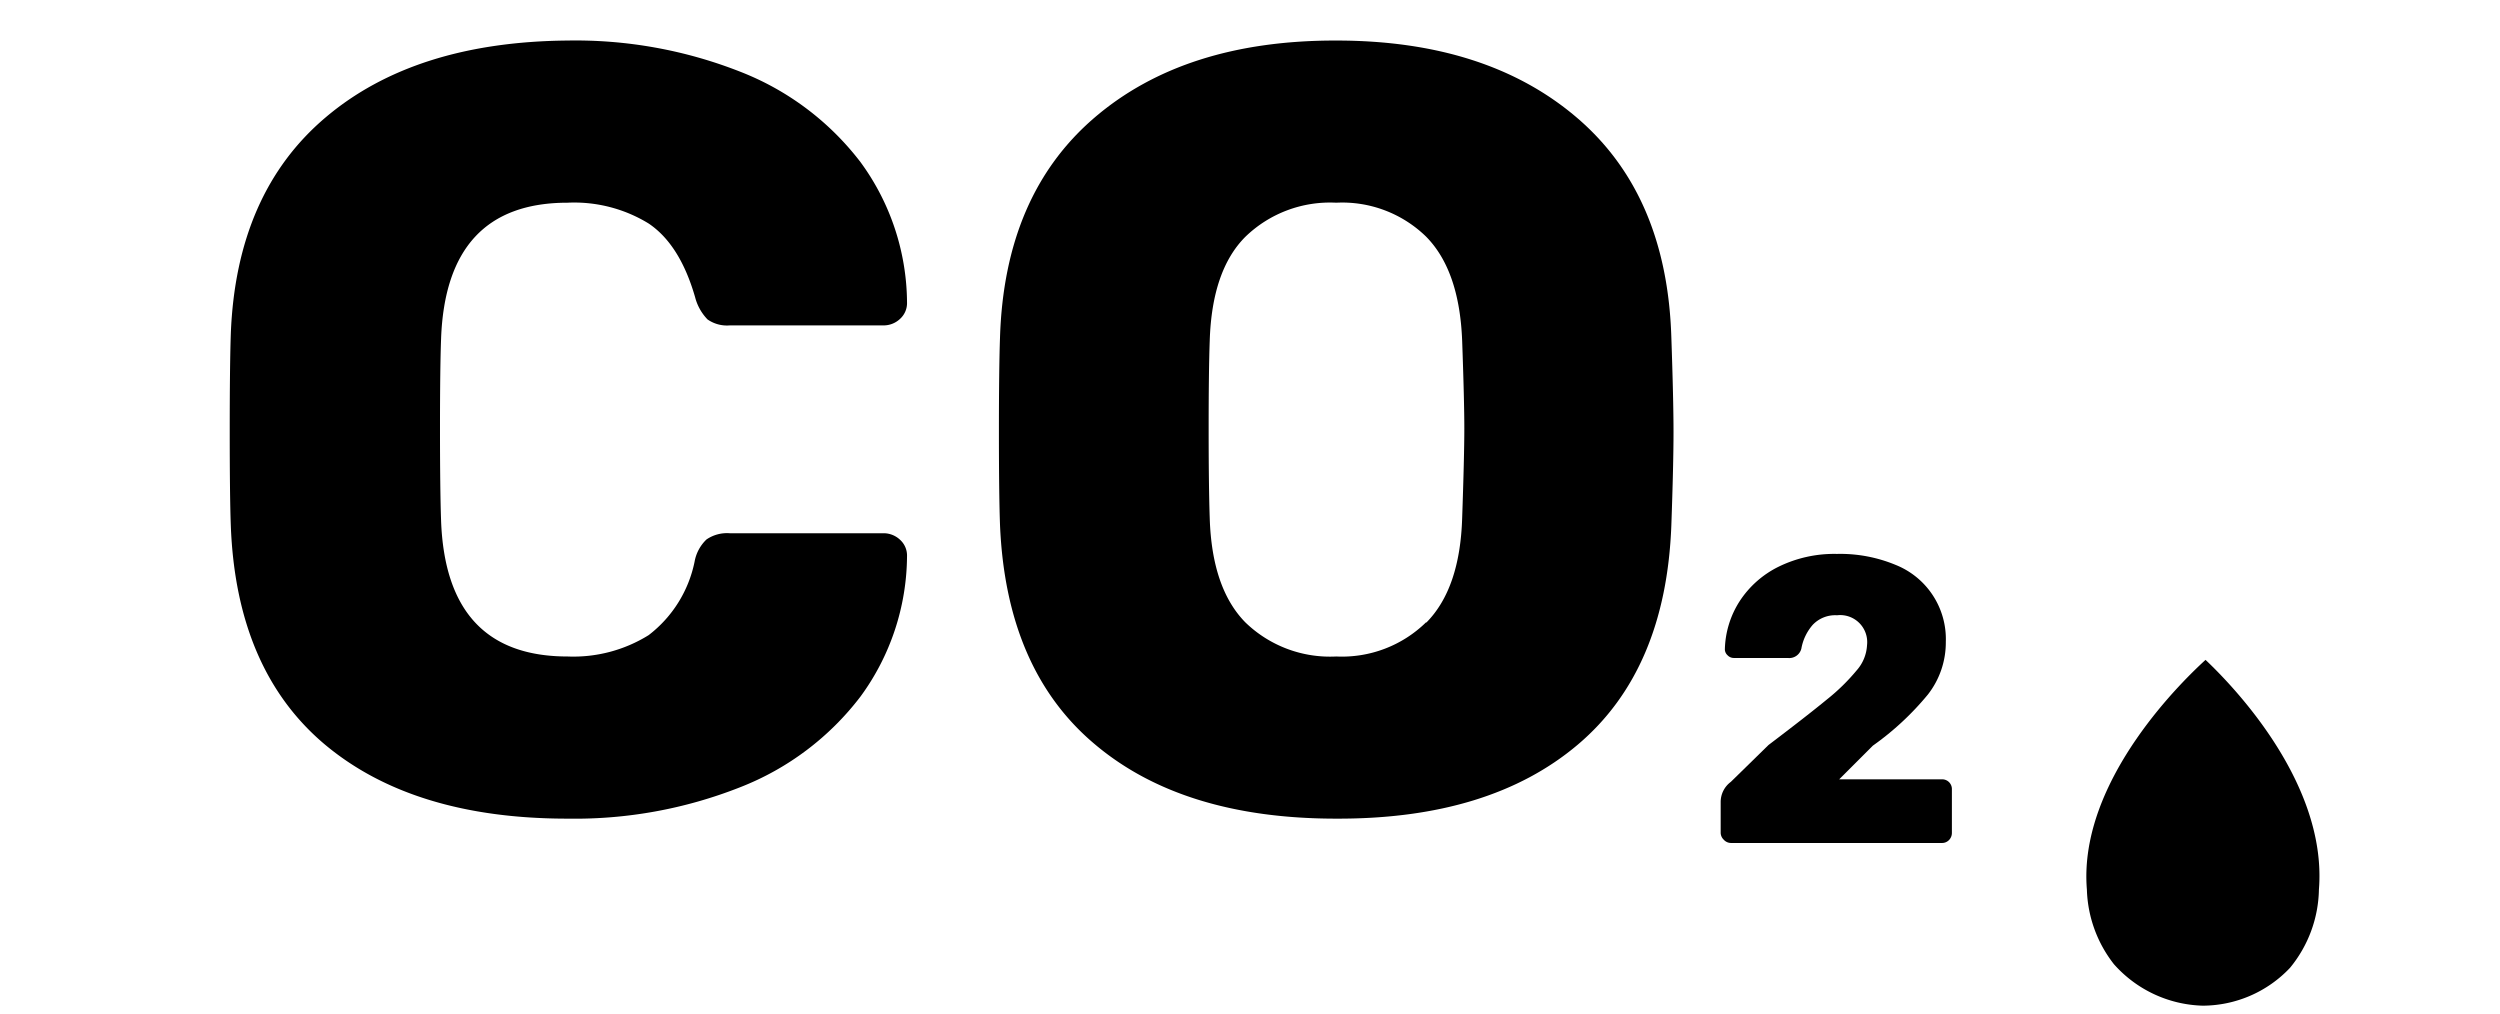 <svg id="Слой_11" data-name="Слой 11" xmlns="http://www.w3.org/2000/svg" viewBox="0 0 185 75"><title>category</title><path d="M171.6,65.83c0.66-8.22-7-15.68-8.39-17-1.27,1.16-9.46,8.8-8.78,17a9.39,9.39,0,0,0,2,5.52A9.11,9.11,0,0,0,163,74.42a8.92,8.92,0,0,0,6.46-2.8A9.37,9.37,0,0,0,171.6,65.83Z"/><path d="M24,55.06q-6.52-5.52-6.92-16.16-0.08-2.16-.08-7t0.08-7.2q0.4-10.4,7-16T42,3A33.28,33.28,0,0,1,54.76,5.3,20.62,20.62,0,0,1,63.68,12a17.75,17.75,0,0,1,3.44,10.4,1.57,1.57,0,0,1-.52,1.2,1.77,1.77,0,0,1-1.24.48H54a2.51,2.51,0,0,1-1.64-.44A3.67,3.67,0,0,1,51.44,22Q50.32,18.1,48,16.54A10.52,10.52,0,0,0,42,15q-9,0-9.36,10.08-0.08,2.16-.08,6.64t0.08,6.8Q33,48.58,42,48.58A10.54,10.54,0,0,0,48,47a9.13,9.13,0,0,0,3.4-5.44,3,3,0,0,1,.88-1.64A2.69,2.69,0,0,1,54,39.46H65.36a1.77,1.77,0,0,1,1.24.48,1.57,1.57,0,0,1,.52,1.2,17.75,17.75,0,0,1-3.44,10.4,20.61,20.61,0,0,1-8.92,6.72A33.3,33.3,0,0,1,42,60.58Q30.56,60.58,24,55.06Z"/><path d="M81,55.06q-6.56-5.52-7-16.24-0.08-2.24-.08-6.88T74,25Q74.32,14.42,81,8.7T98.88,3Q110,3,116.68,8.7t7,16.28q0.16,4.64.16,7t-0.16,6.88q-0.4,10.72-6.92,16.24T98.88,60.58Q87.52,60.58,81,55.06Zm24.56-9q2.48-2.52,2.64-7.72,0.16-4.64.16-6.64t-0.16-6.48Q108,20,105.52,17.5A8.89,8.89,0,0,0,98.88,15a9,9,0,0,0-6.72,2.52Q89.68,20,89.52,25.22q-0.08,2.24-.08,6.48t0.08,6.64q0.16,5.2,2.64,7.72a9,9,0,0,0,6.72,2.52A8.9,8.9,0,0,0,105.52,46.06Z"/><path d="M127.55,62.13a0.72,0.72,0,0,1-.22-0.53V59.36a1.85,1.85,0,0,1,.75-1.5l2.79-2.73q2.85-2.16,4.31-3.36a14.89,14.89,0,0,0,2.22-2.17,3.05,3.05,0,0,0,.76-1.85,2,2,0,0,0-2.22-2.22,2.29,2.29,0,0,0-1.8.71A3.64,3.64,0,0,0,133.3,48a0.92,0.92,0,0,1-1,.69h-4a0.64,0.64,0,0,1-.46-0.2,0.6,0.6,0,0,1-.2-0.43,6.87,6.87,0,0,1,1.1-3.58,7.27,7.27,0,0,1,2.89-2.55,9.35,9.35,0,0,1,4.29-.94,10.69,10.69,0,0,1,4.35.81,5.91,5.91,0,0,1,3.72,5.7,6.25,6.25,0,0,1-1.33,3.9,20.92,20.92,0,0,1-4.07,3.78l-2.49,2.49h7.59a0.72,0.72,0,0,1,.75.75v3.21a0.75,0.75,0,0,1-.21.53,0.71,0.71,0,0,1-.54.22H128.08A0.72,0.72,0,0,1,127.55,62.13Z"/></svg>